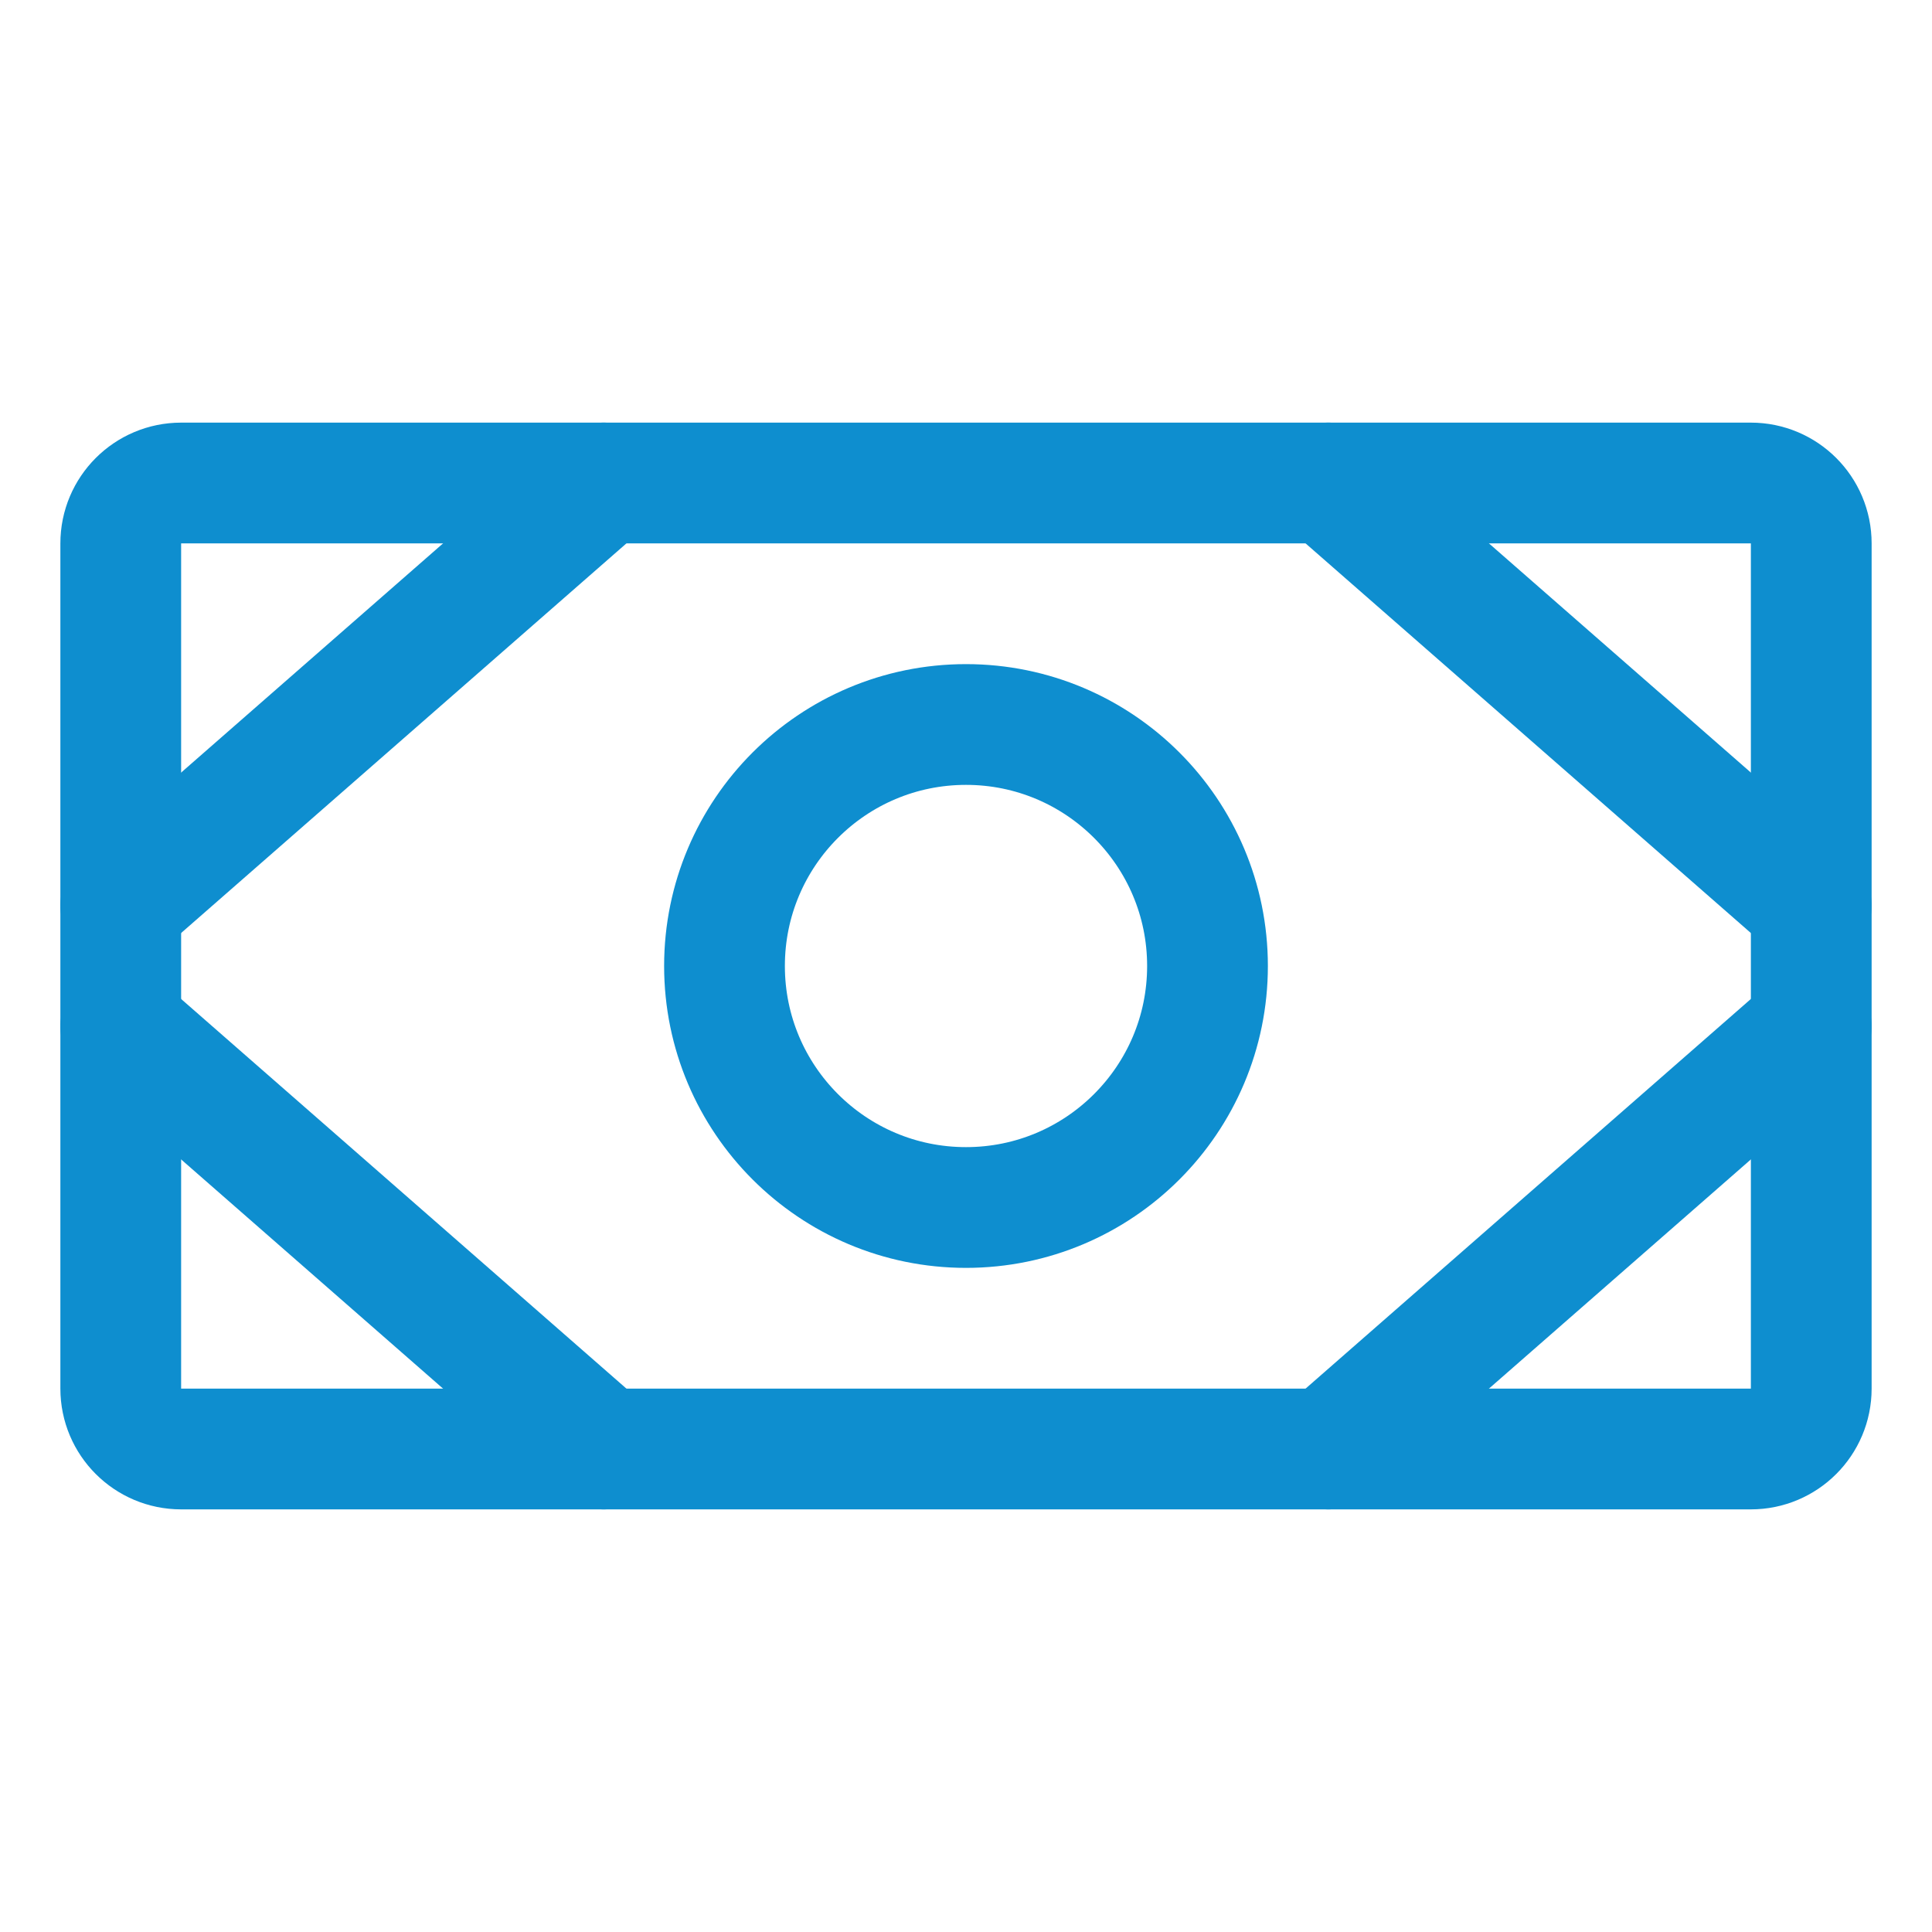 <svg width="32" height="32" viewBox="0 0 32 32" fill="none" xmlns="http://www.w3.org/2000/svg">
<path d="M29 8H3C2.448 8 2 8.448 2 9V23C2 23.552 2.448 24 3 24H29C29.552 24 30 23.552 30 23V9C30 8.448 29.552 8 29 8Z" stroke="#0E8ECF" stroke-width="2" stroke-linecap="round" stroke-linejoin="round"/>
<path d="M16 20C18.209 20 20 18.209 20 16C20 13.791 18.209 12 16 12C13.791 12 12 13.791 12 16C12 18.209 13.791 20 16 20Z" stroke="#0E8ECF" stroke-width="2" stroke-linecap="round" stroke-linejoin="round"/>
<path d="M22 8L30 15" stroke="#0E8ECF" stroke-width="2" stroke-linecap="round" stroke-linejoin="round"/>
<path d="M22 24L30 17" stroke="#0E8ECF" stroke-width="2" stroke-linecap="round" stroke-linejoin="round"/>
<path d="M10 8L2 15" stroke="#0E8ECF" stroke-width="2" stroke-linecap="round" stroke-linejoin="round"/>
<path d="M10 24L2 17" stroke="#0E8ECF" stroke-width="2" stroke-linecap="round" stroke-linejoin="round"/>
</svg>
